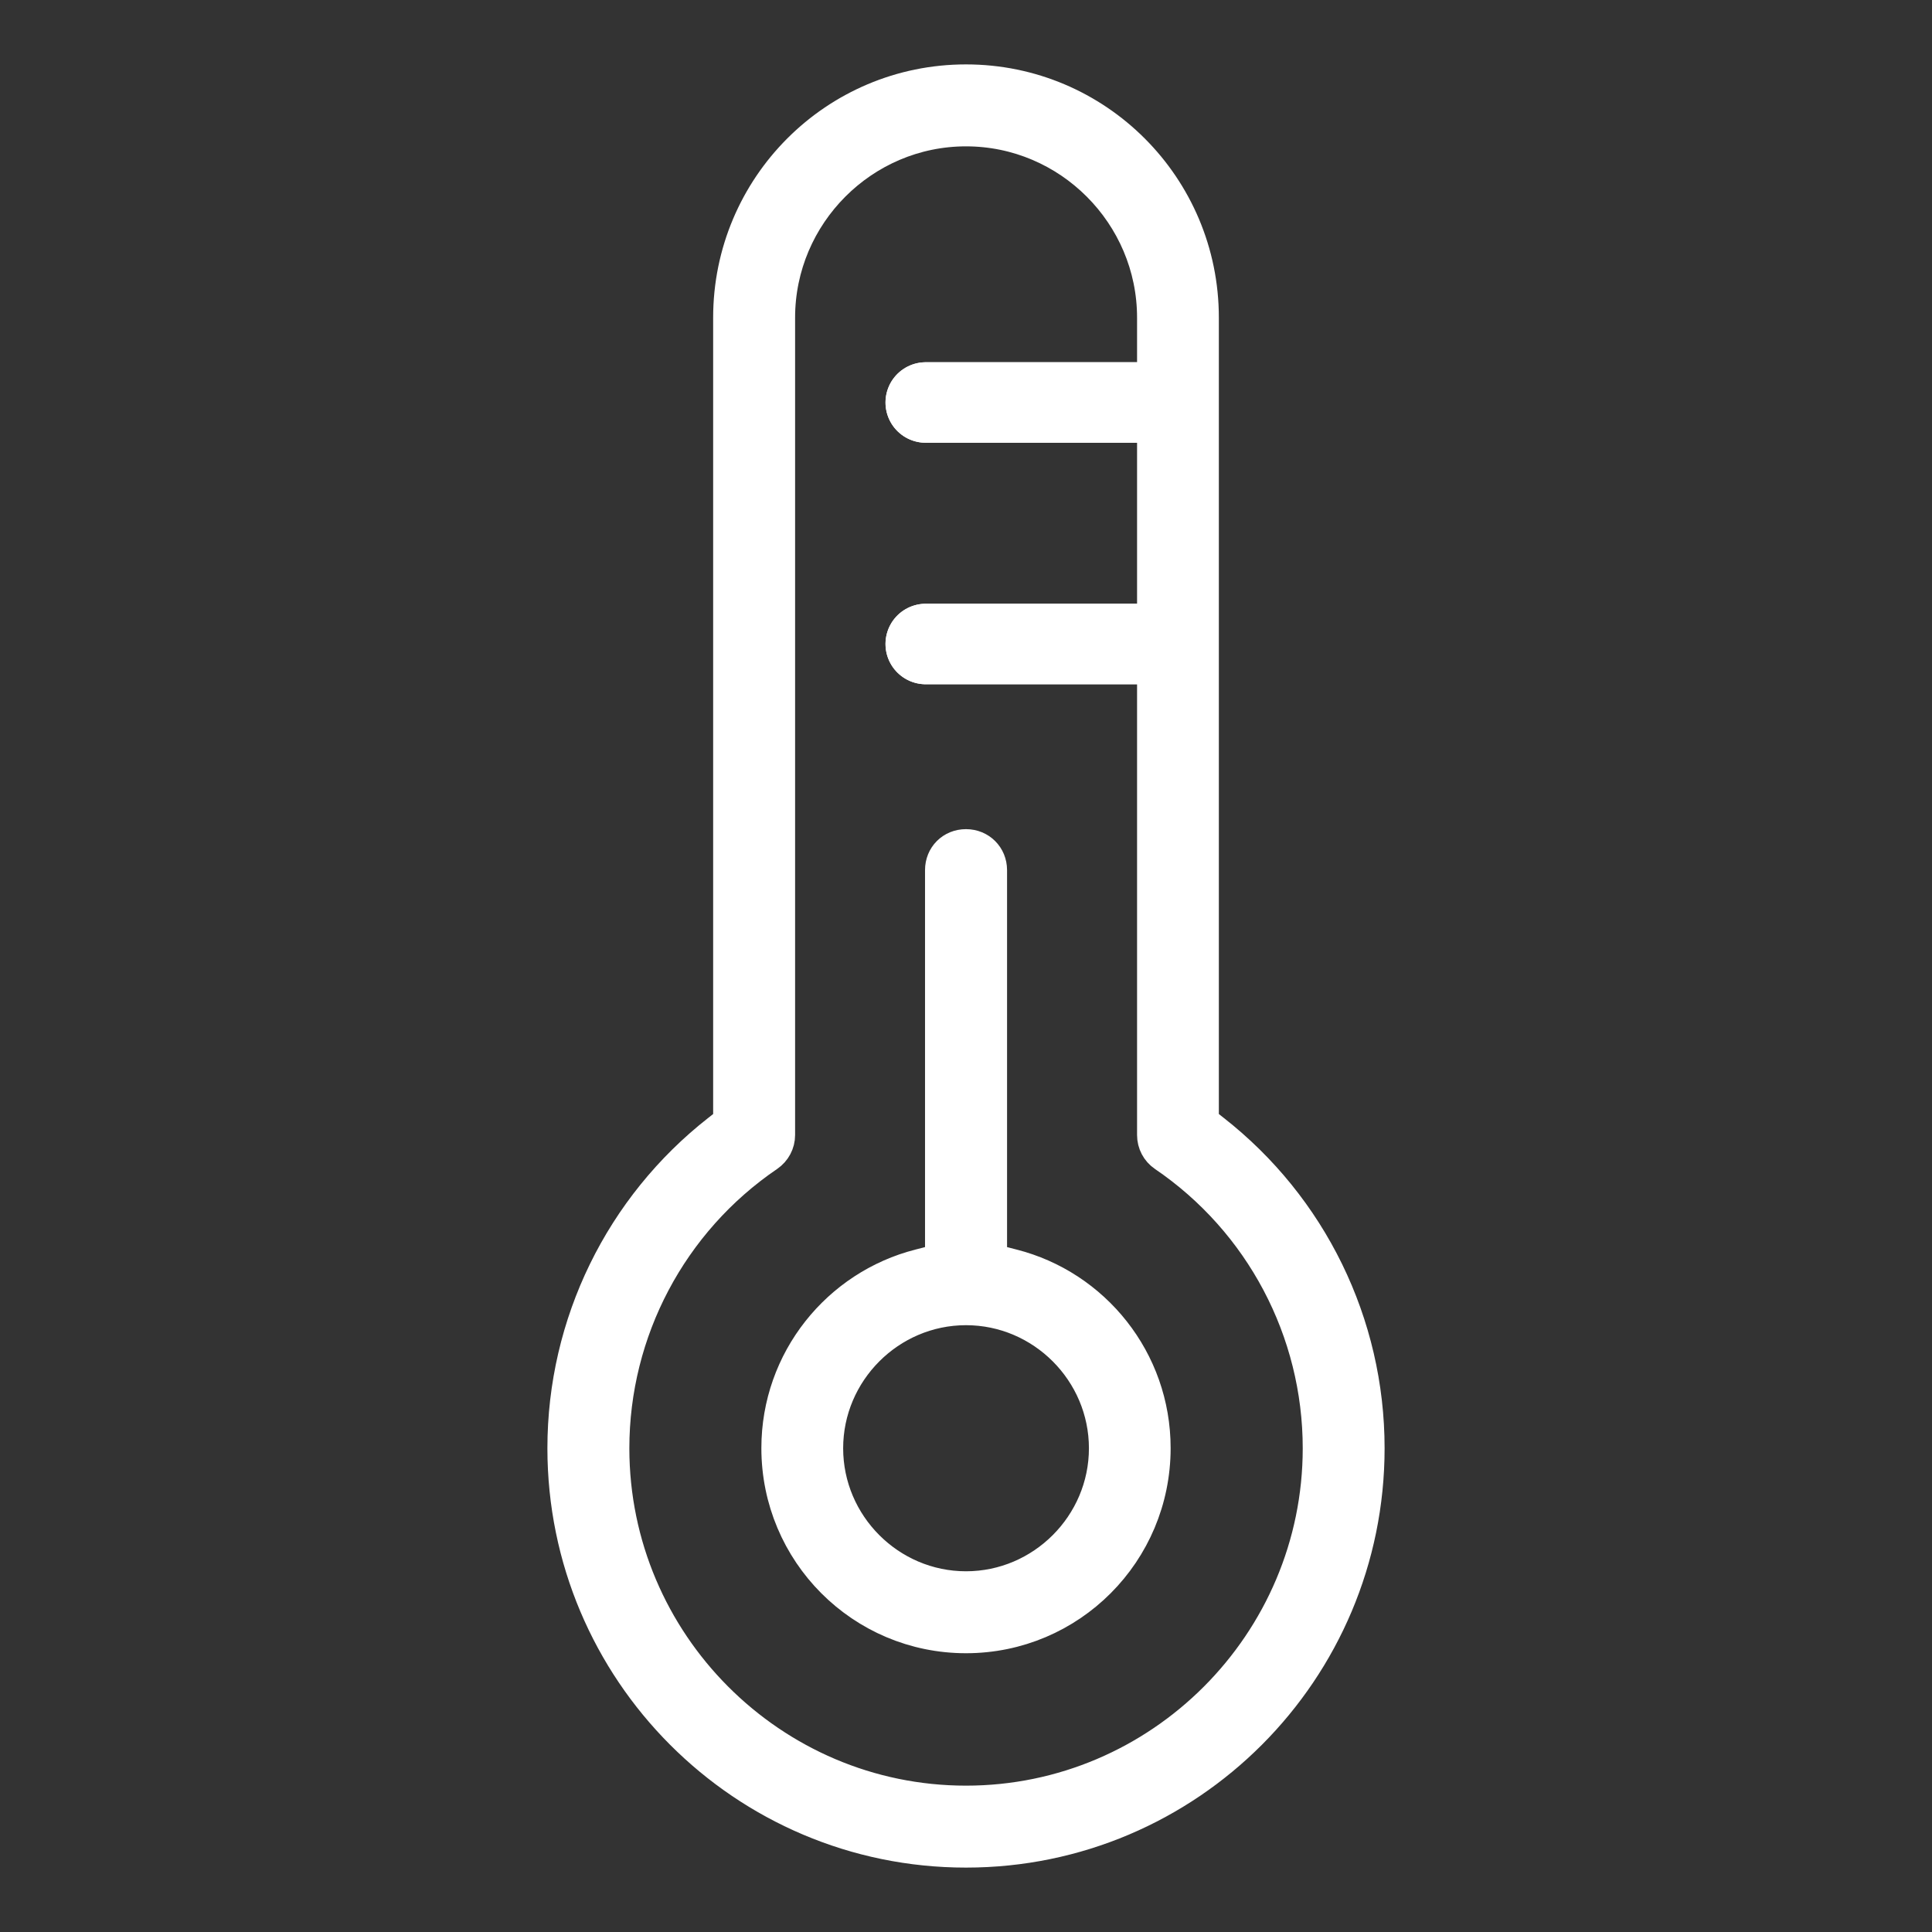 <svg width="24" height="24" viewBox="0 0 24 24" fill="none" xmlns="http://www.w3.org/2000/svg">
<rect x="0" y="0" width="24" height="24" fill="#333333" stroke="none"/>
<path d="M12 1C13.625 1 14.941 2.318 14.941 3.946V13.936L15.077 14.043C16.287 14.99 17 16.441 17 17.99C17 20.756 14.76 23 12 23C9.24 23 7 20.756 7 17.99C7 16.441 7.713 14.99 8.923 14.043L9.059 13.936V3.946C9.059 2.318 10.375 1 12 1ZM12 1.618C10.722 1.618 9.677 2.666 9.677 3.946V14.1C9.677 14.202 9.626 14.298 9.541 14.356C8.337 15.175 7.618 16.536 7.618 17.991C7.618 20.409 9.587 22.382 12 22.382C14.413 22.382 16.383 20.409 16.383 17.991C16.383 16.536 15.664 15.175 14.46 14.356C14.375 14.298 14.325 14.203 14.325 14.1V3.946C14.325 2.666 13.279 1.618 12 1.618ZM12 10.5C12.175 10.5 12.31 10.635 12.31 10.809V15.647L12.578 15.716C13.591 15.973 14.342 16.893 14.342 17.989C14.342 19.287 13.295 20.337 12 20.337C10.705 20.337 9.658 19.287 9.658 17.989C9.658 16.892 10.411 15.973 11.423 15.716L11.691 15.647V10.809C11.691 10.634 11.824 10.5 12 10.5ZM12 16.262C11.052 16.262 10.274 17.041 10.274 17.991C10.274 18.941 11.052 19.719 12 19.719C12.948 19.719 13.727 18.941 13.727 17.991C13.727 17.04 12.948 16.262 12 16.262Z" fill="white" stroke="white" stroke-width="0.4"/>
<path d="M14.5 8H11.5M14.5 5H11.5" stroke="white" stroke-linecap="round" stroke-linejoin="round"/>
<path d="M14.5 8H11.5M14.5 5H11.5" stroke="white" stroke-linecap="round" stroke-linejoin="round"/>
</svg>
